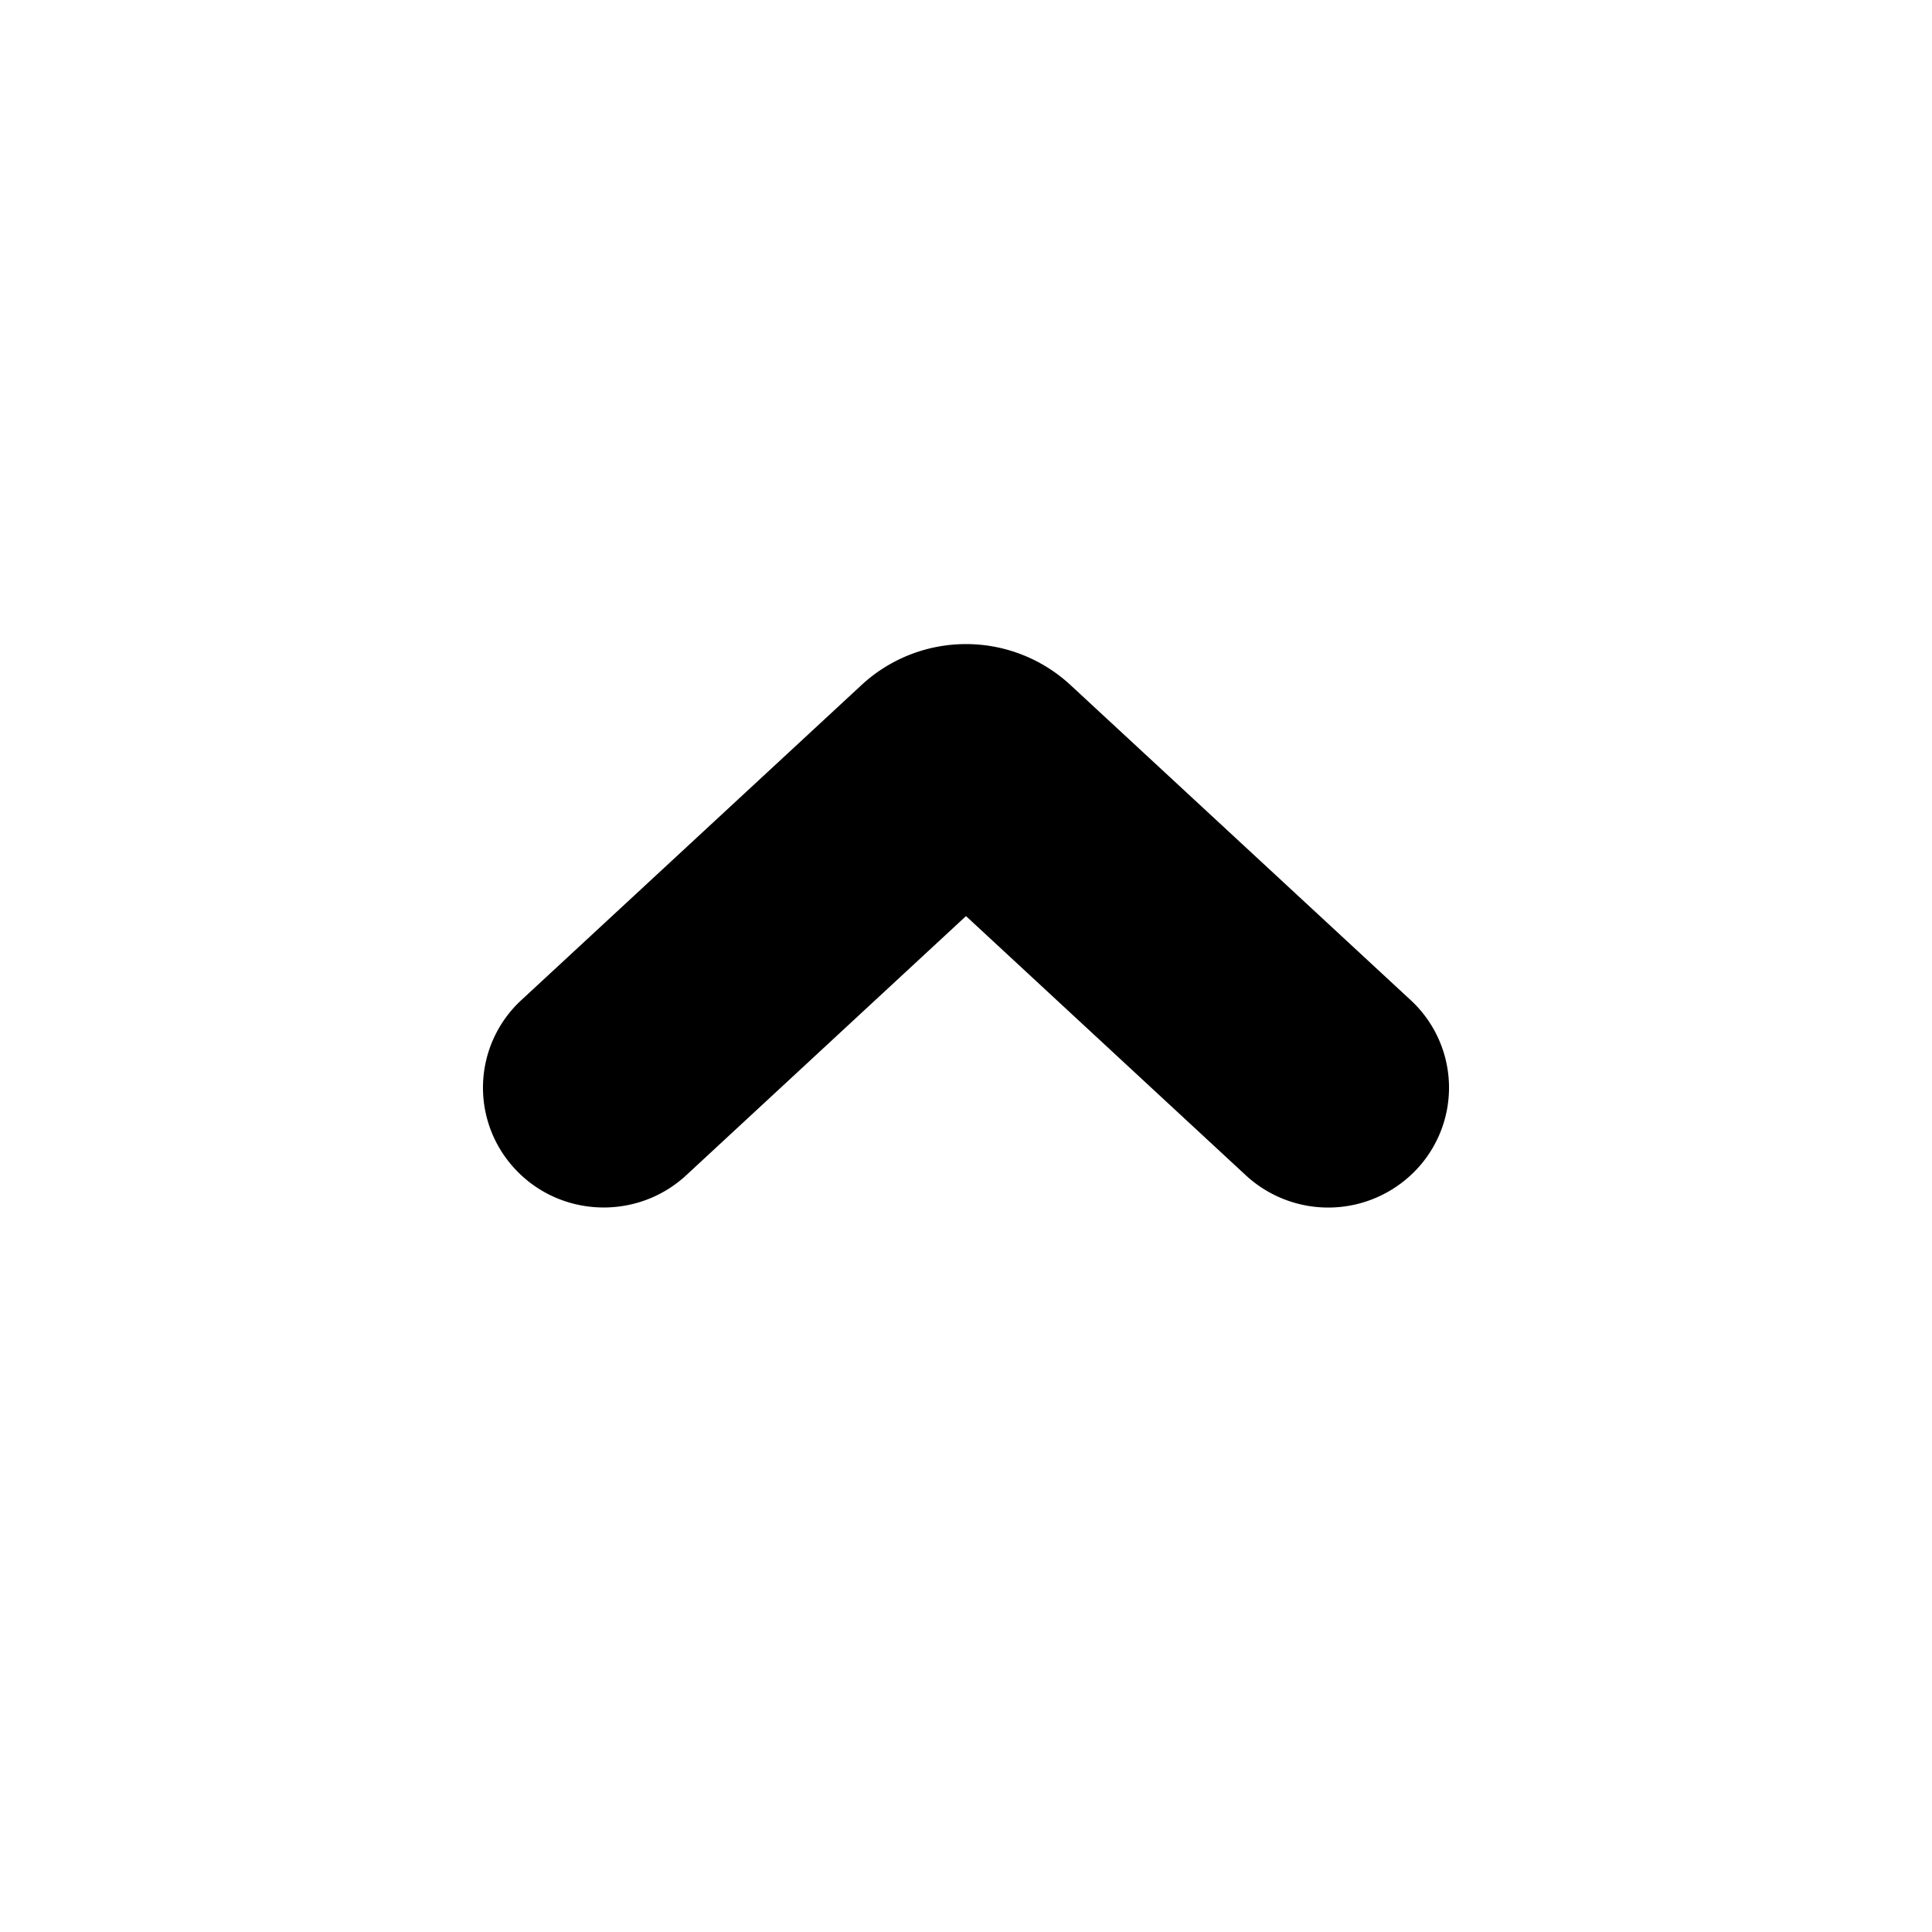 <svg xmlns="http://www.w3.org/2000/svg" width="12" height="12" fill="currentColor" viewBox="0 0 12 12"><path fill-rule="evenodd" d="M3.202 7.264c.282.3.757.316 1.06.036L6 5.69 7.738 7.3a.754.754 0 0 0 1.06-.036.74.74 0 0 0-.036-1.052L6.648 4.254a.955.955 0 0 0-1.296 0L3.238 6.212a.74.74 0 0 0-.036 1.052Z" clip-rule="evenodd"/></svg>
